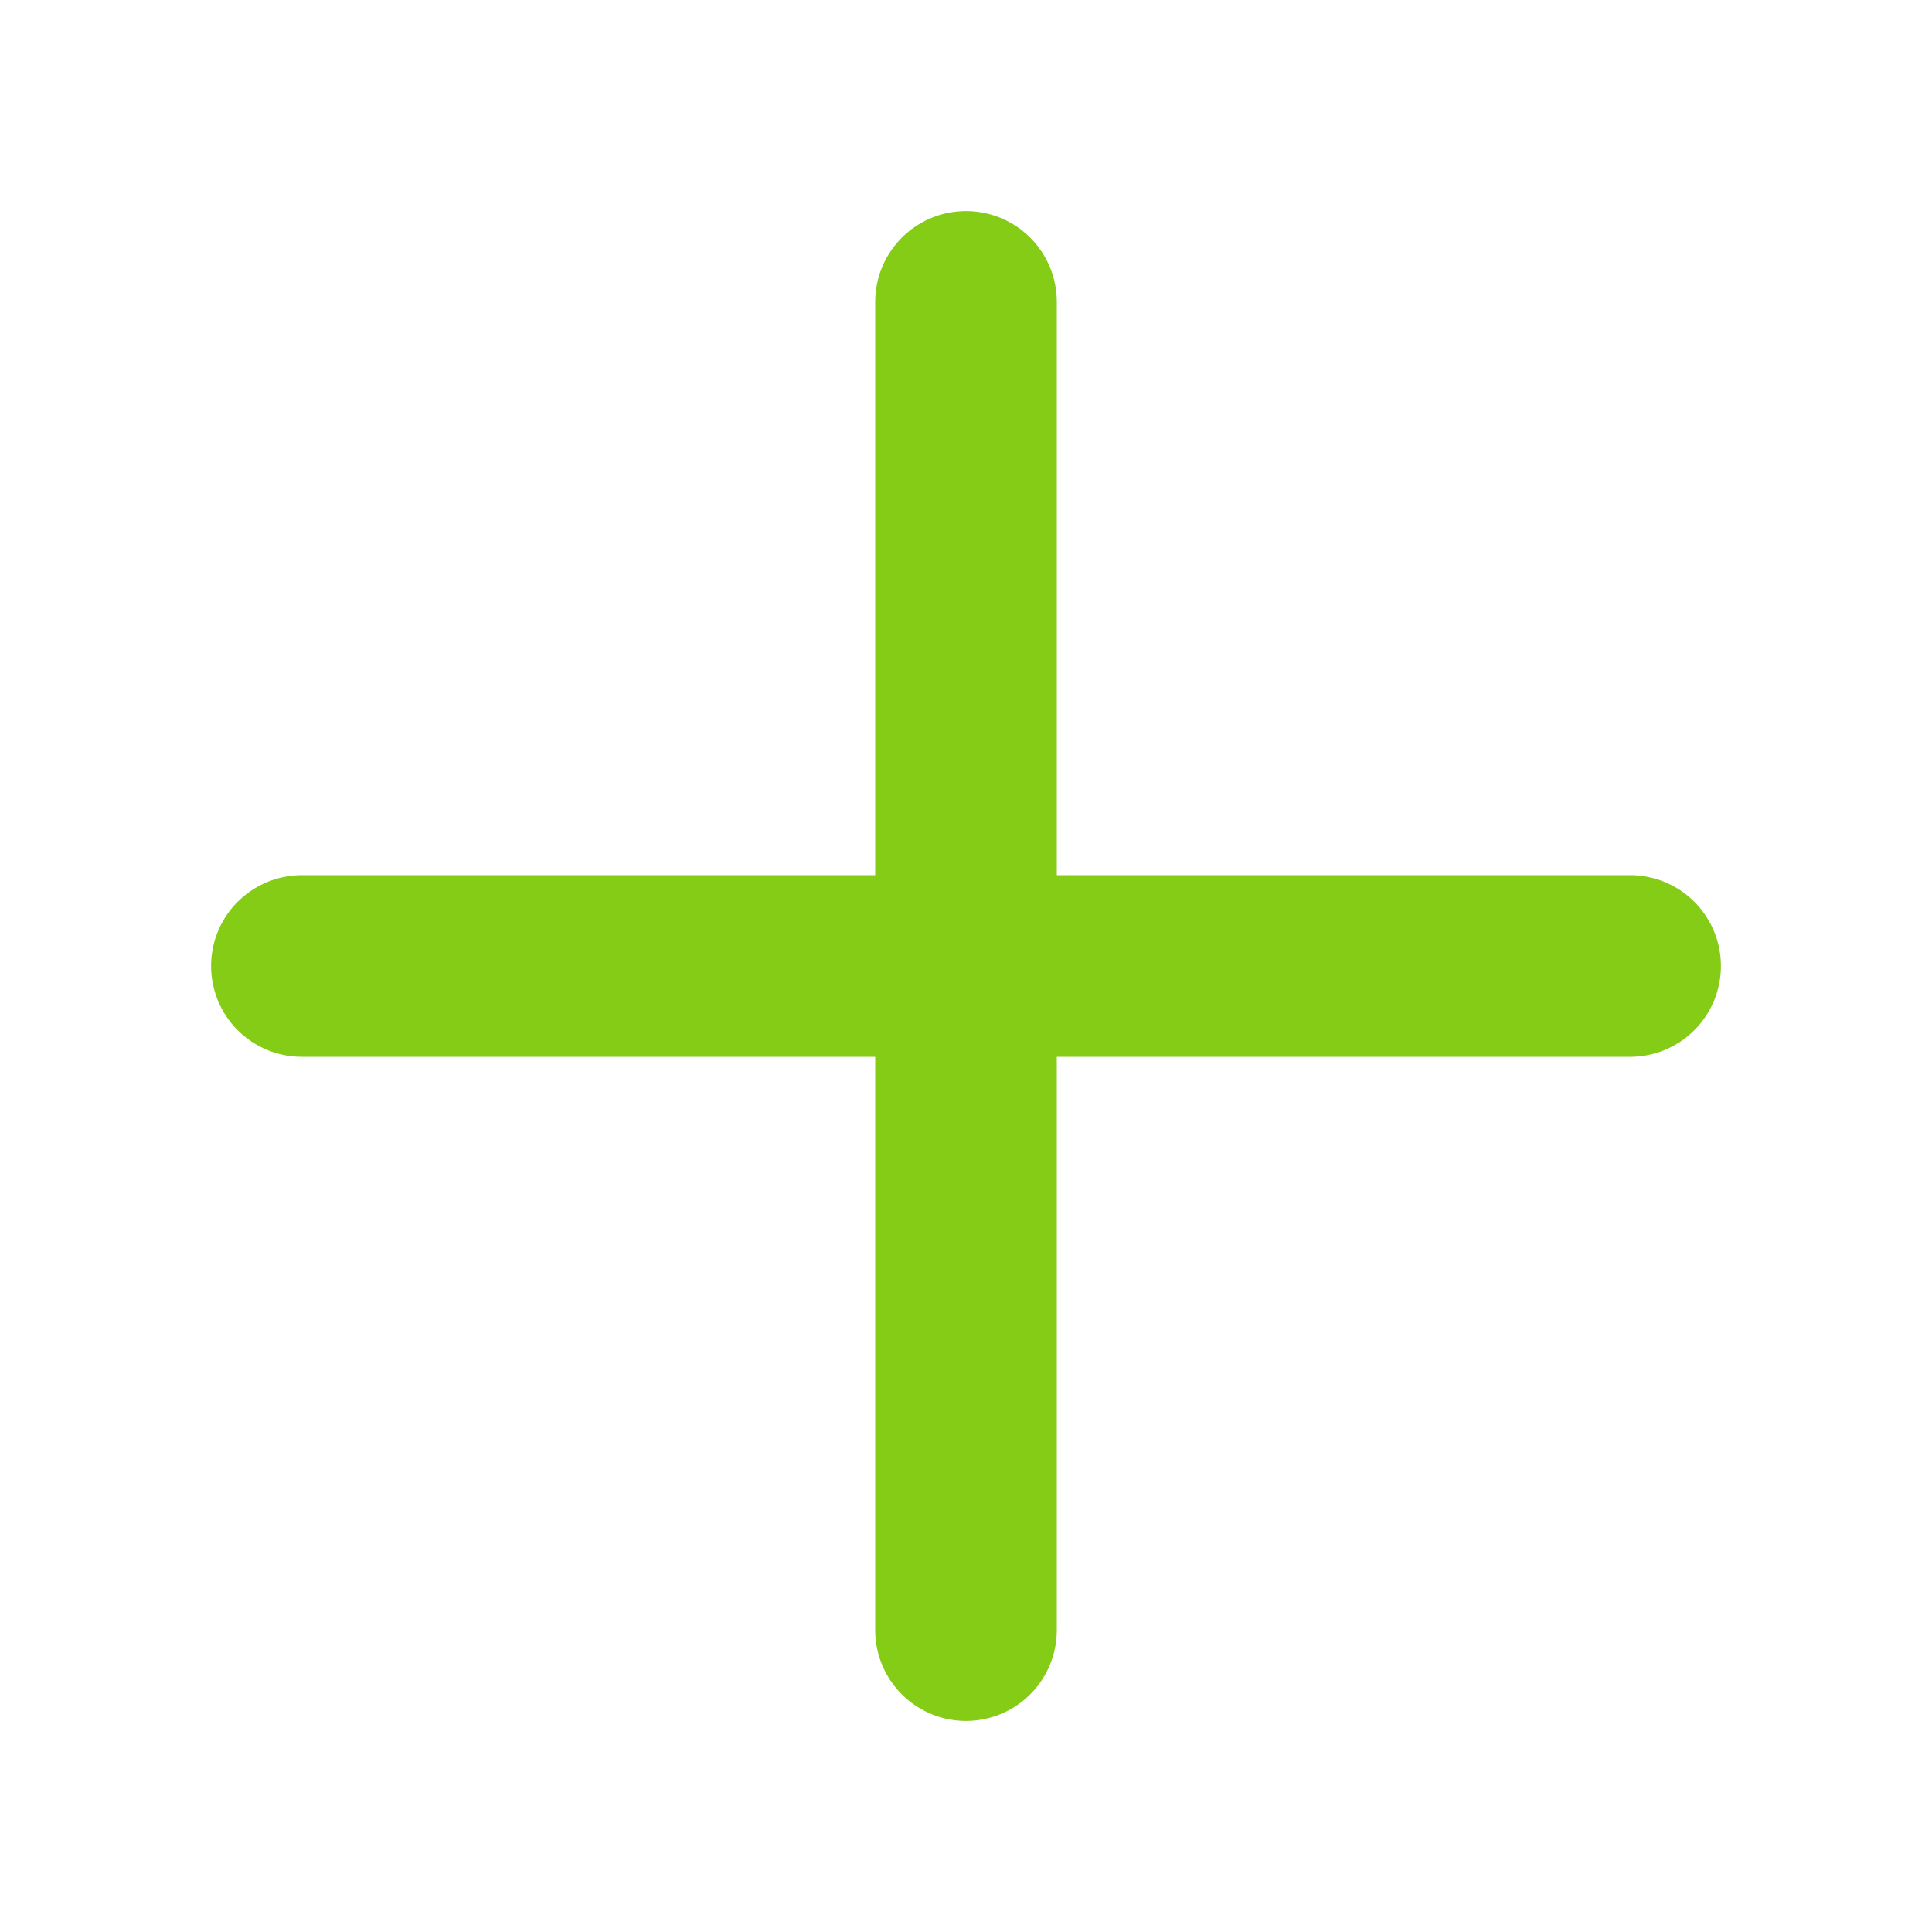 <svg width="20" height="20" viewBox="0 0 20 20" fill="none" xmlns="http://www.w3.org/2000/svg">
<path d="M3.125 10H16.875" stroke="#84CC16" stroke-width="1.88" stroke-linecap="round" stroke-linejoin="round"/>
<path d="M10 3.125V16.875" stroke="#84CC16" stroke-width="1.88" stroke-linecap="round" stroke-linejoin="round"/>
</svg>

